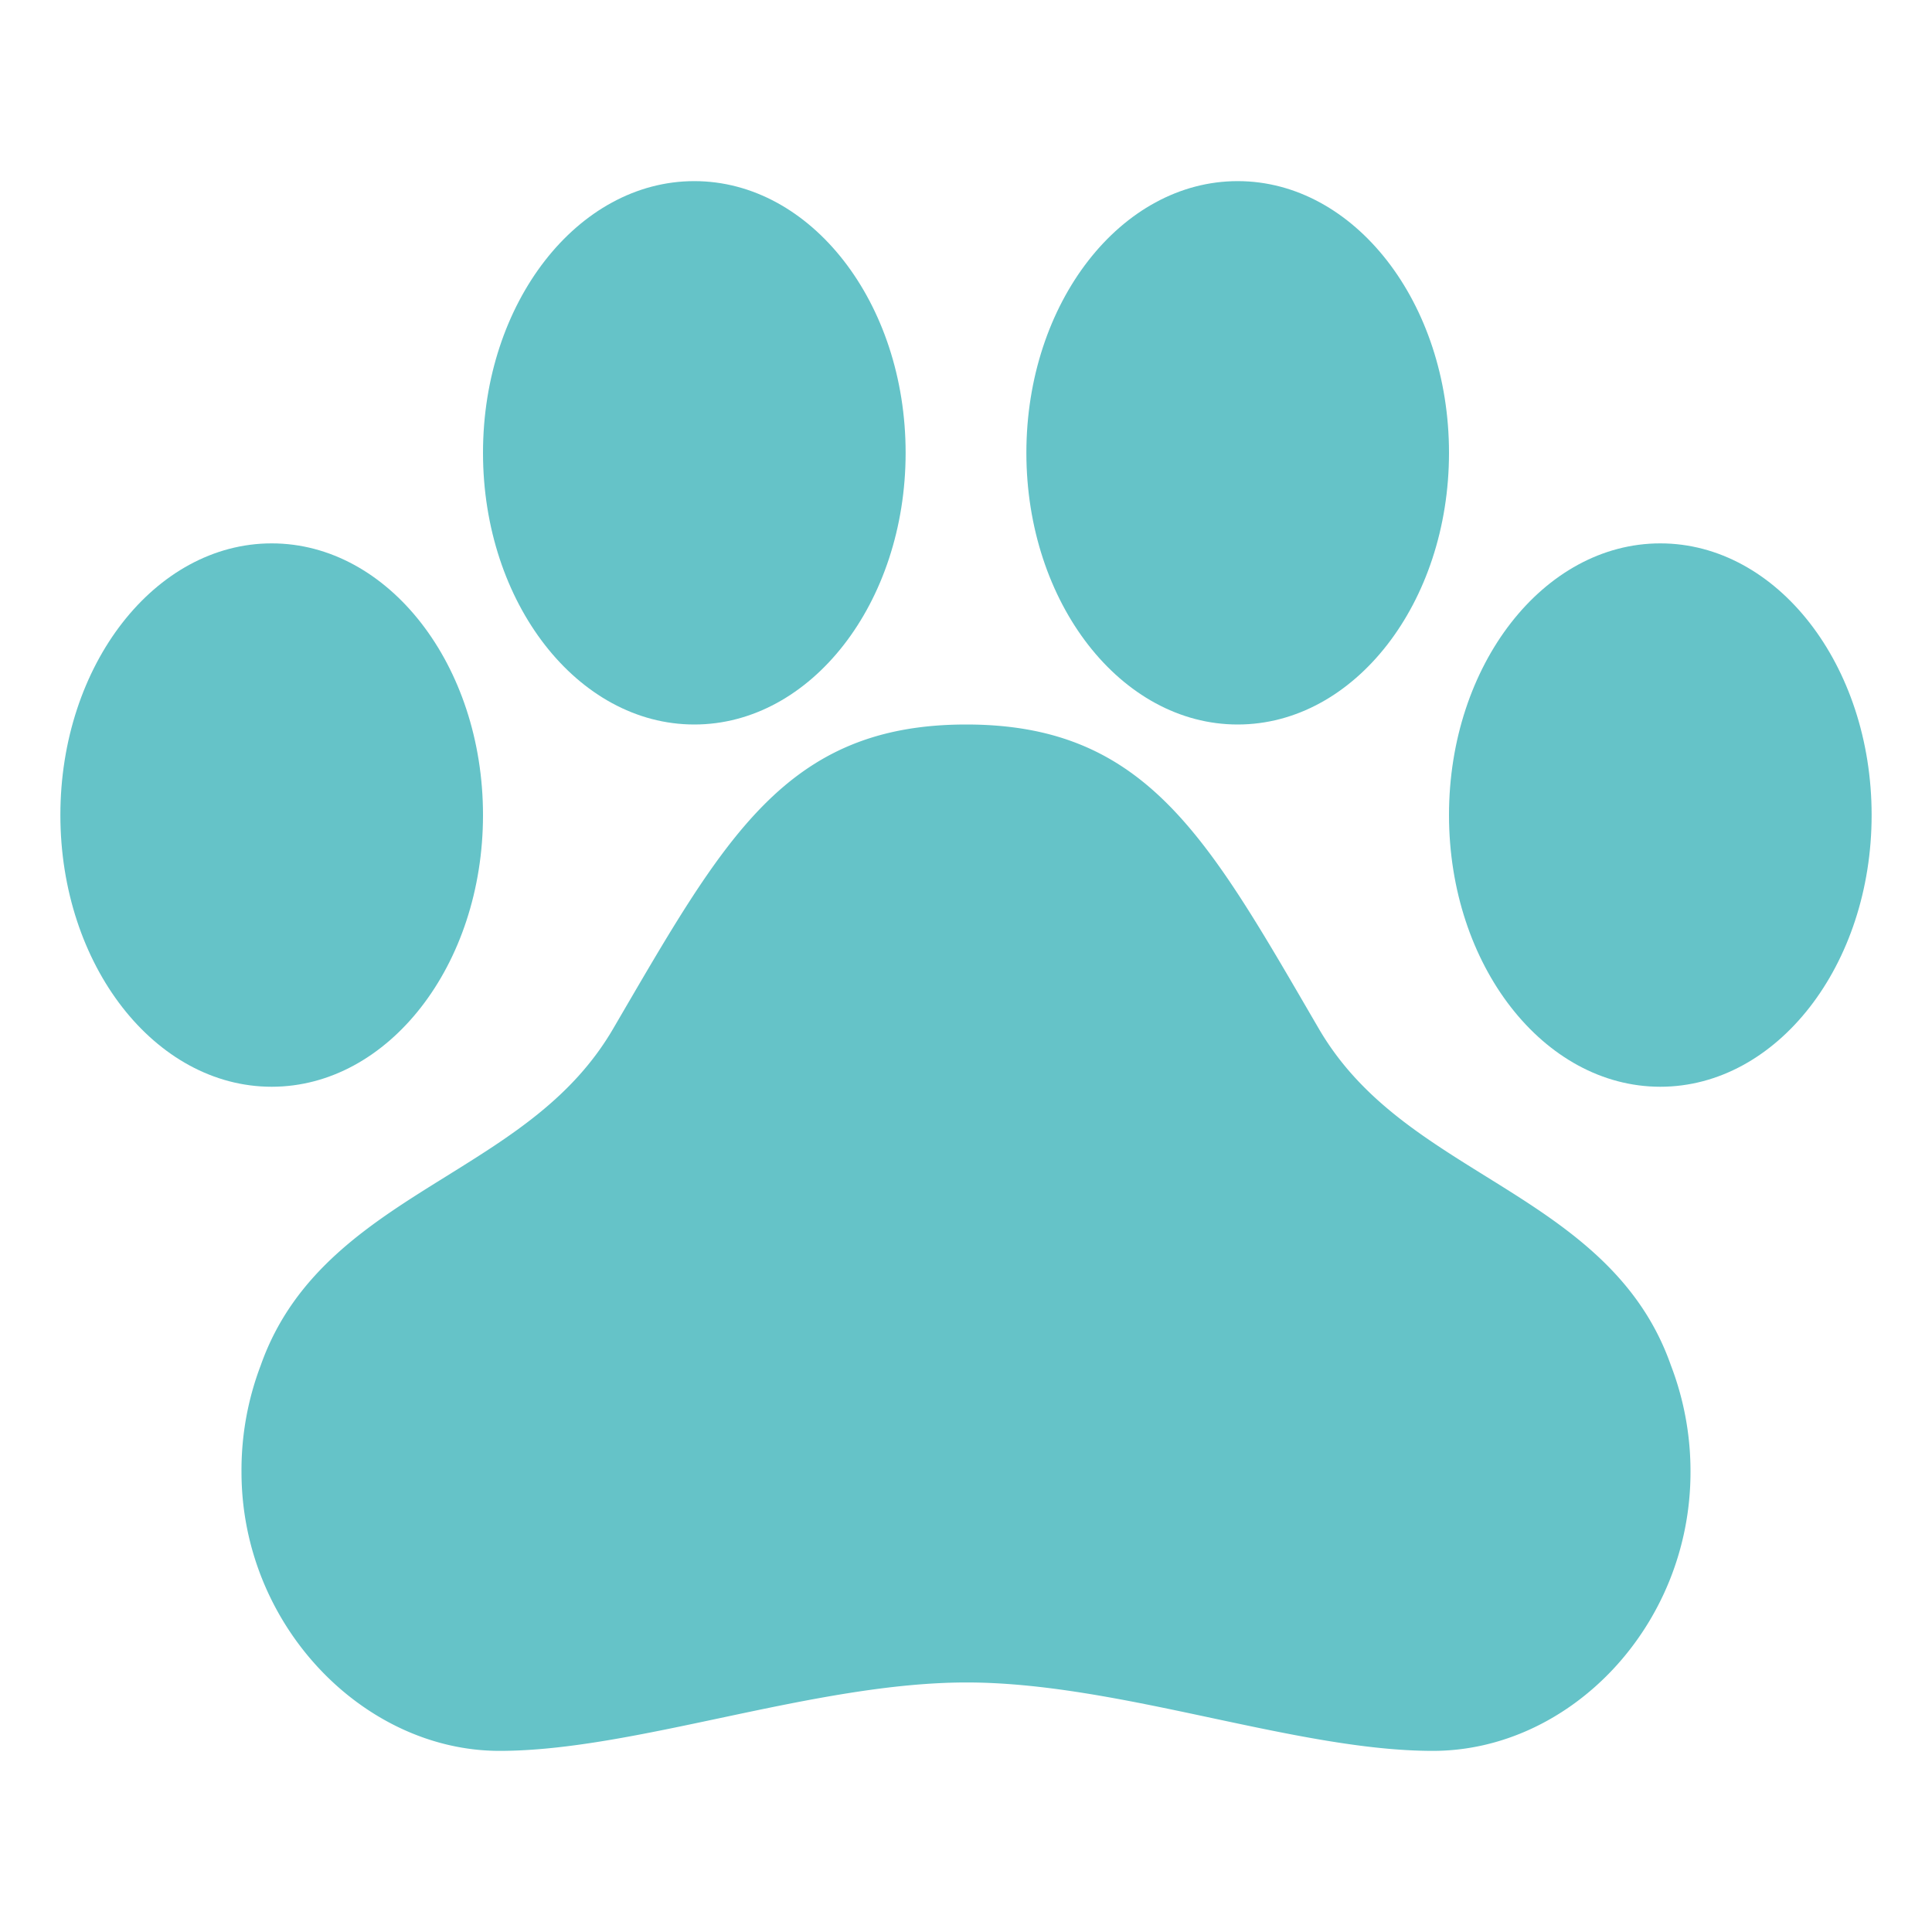 <svg xmlns="http://www.w3.org/2000/svg" viewBox="0 0 512 512" fill="#65c3c8">
<path d="M442.8 361.82c-8.8-25.1-29.31-37.82-49.11-50.12-17.23-10.71-33.5-20.83-44.14-39-29.33-50.33-45.44-80.7-93.49-80.7s-64.21 30.38-93.61 80.69c-10.65 18.21-27 28.35-44.25 39.08-19.8 12.31-40.27 25-49.1 50.05a78.06 78.06 0 00-5.1 28.29C64 430.85 96.45 464 132.4 464s83.31-18.13 123.76-18.13S343.31 464 379.71 464 448 430.85 448 390.11a78.3 78.3 0 00-5.2-28.29z"/>
<ellipse cx="72" cy="216" rx="56" ry="72"/>
<ellipse cx="184" cy="120" rx="56" ry="72"/>
<ellipse cx="328" cy="120" rx="56" ry="72"/>
<ellipse cx="440" cy="216" rx="56" ry="72"/>
</svg>
